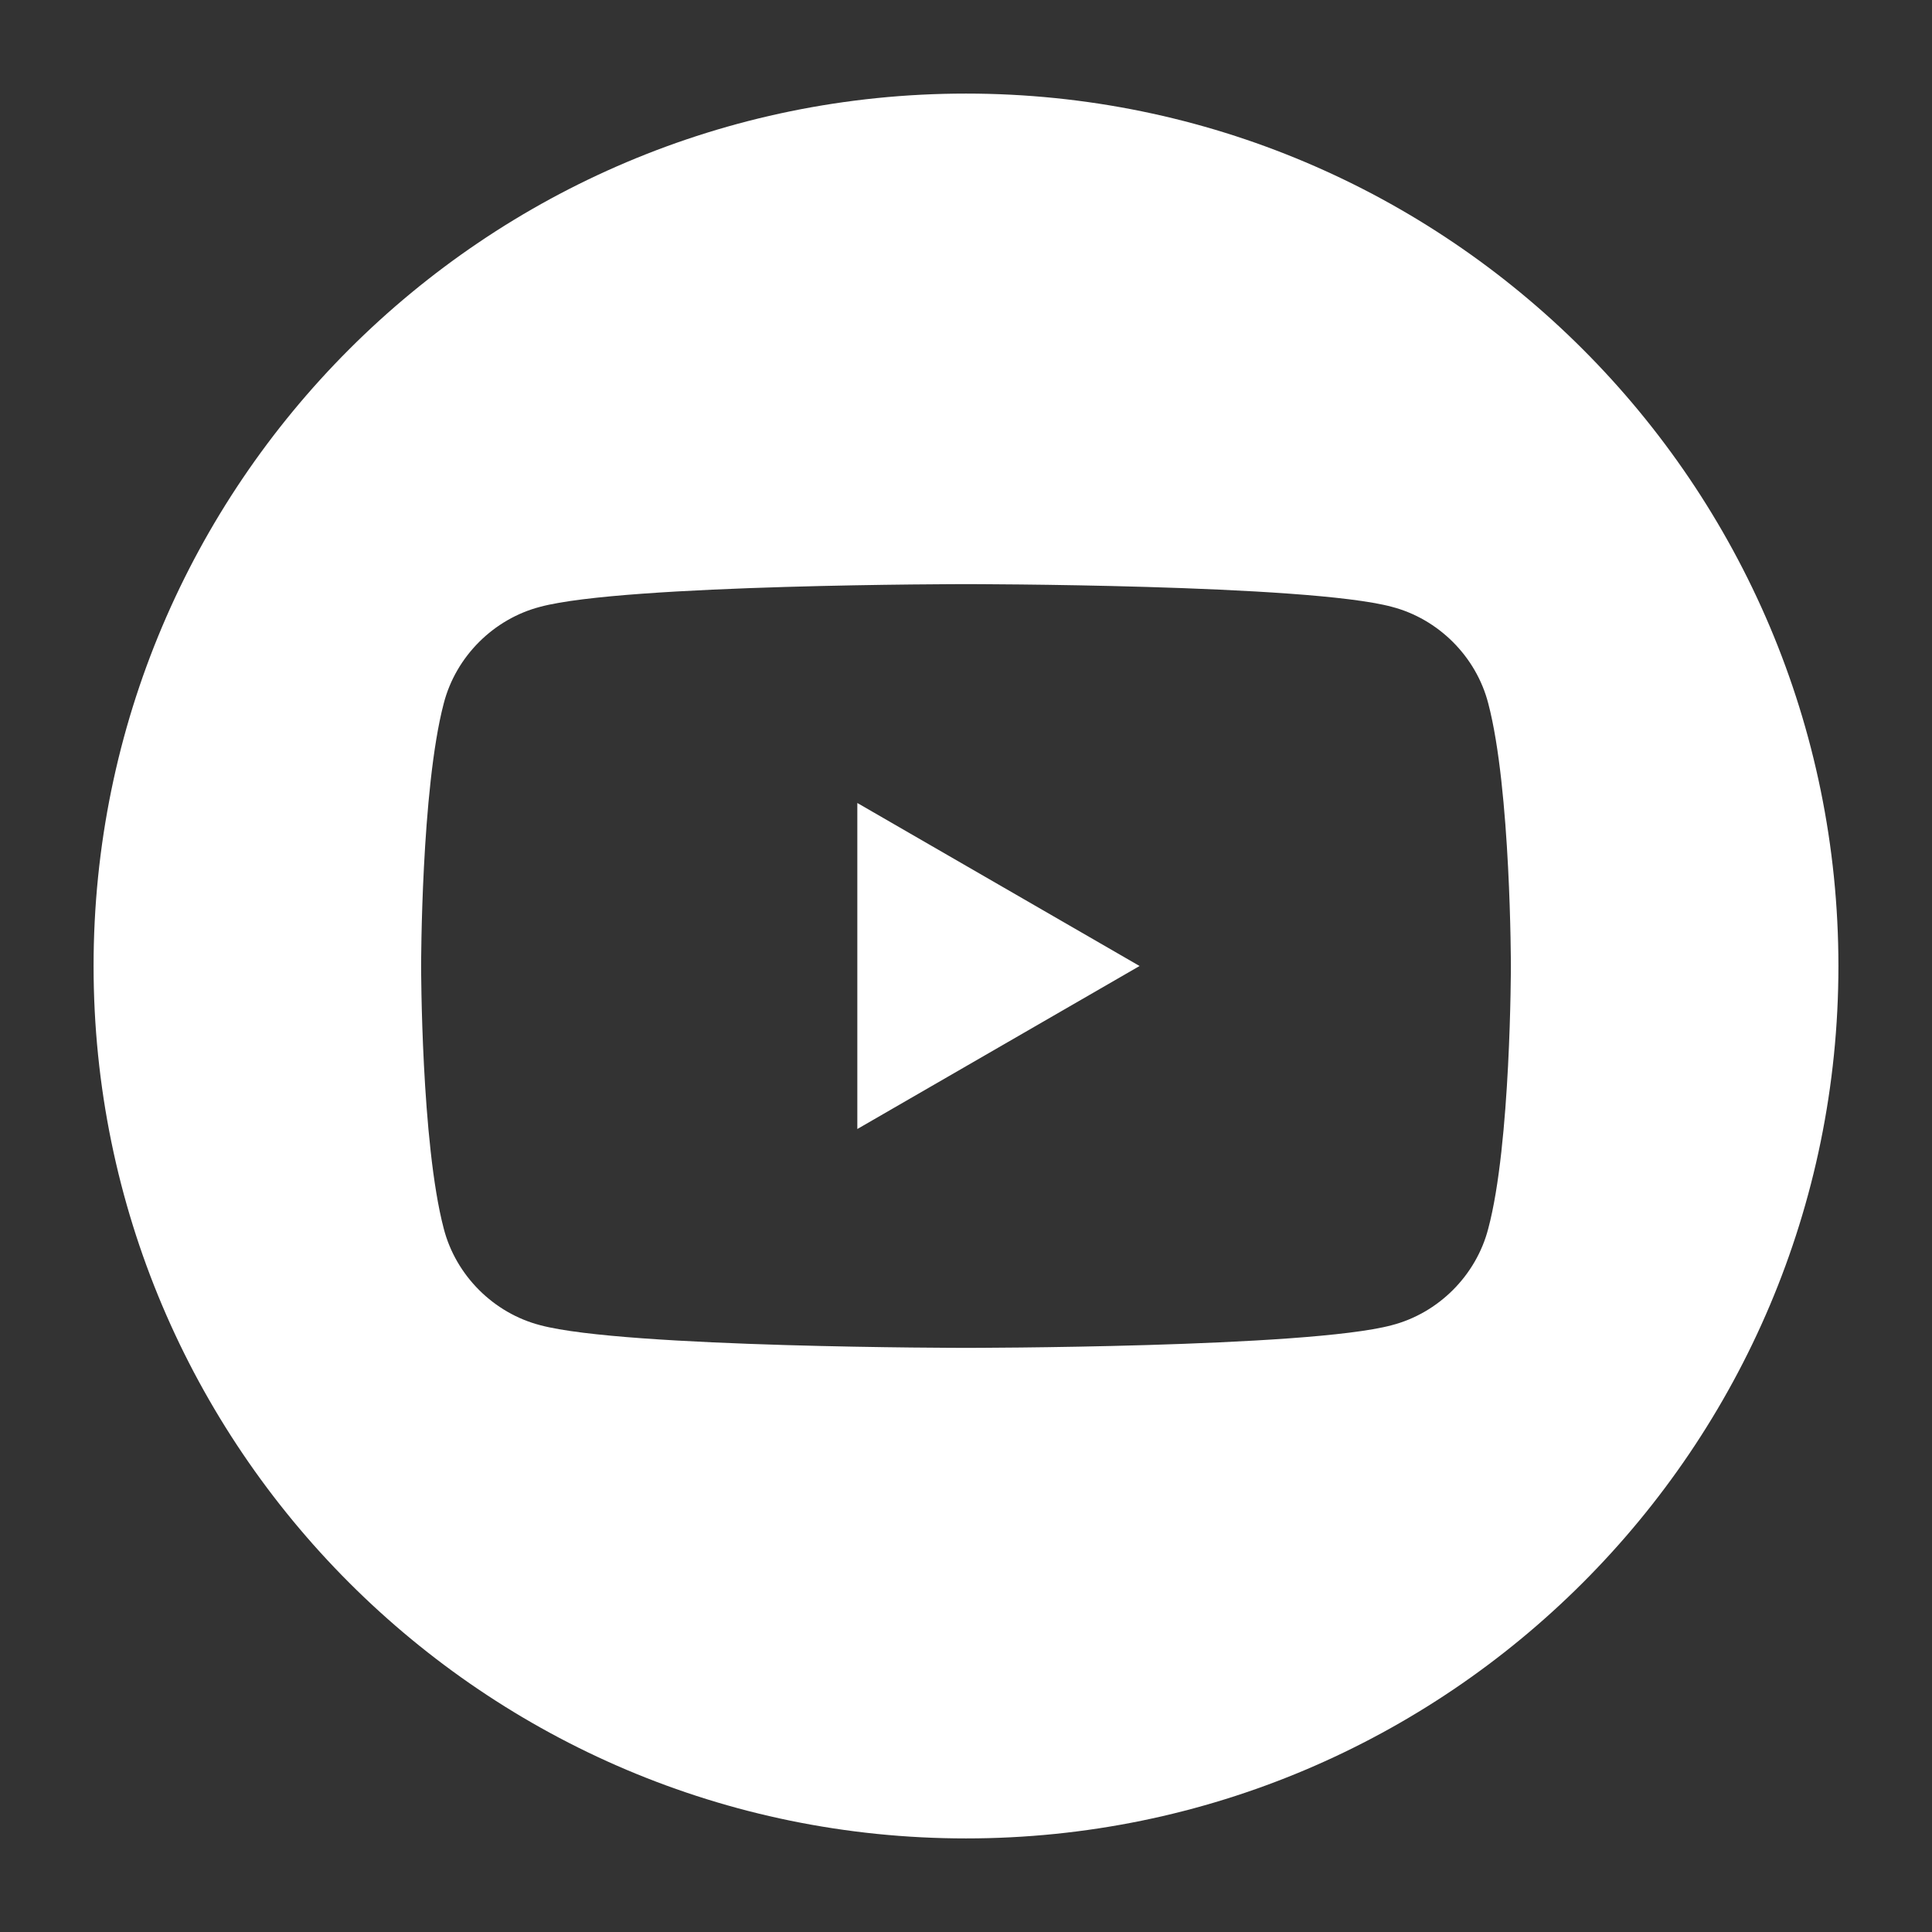 <?xml version="1.0" encoding="utf-8"?>
<!-- Generator: Adobe Illustrator 27.7.0, SVG Export Plug-In . SVG Version: 6.00 Build 0)  -->
<svg version="1.1" id="Layer_1" xmlns="http://www.w3.org/2000/svg" xmlns:xlink="http://www.w3.org/1999/xlink" x="0px" y="0px"
	 viewBox="0 0 128 128" style="enable-background:new 0 0 128 128;" xml:space="preserve">
<rect x="0" y="0" width="128" height="128" fill="#333333" stroke="none"/>
<style type="text/css">
	.st0{fill-rule:evenodd;clip-rule:evenodd;fill:#FFFFFF;}
</style>
<path class="st0" d="M64,6.2c31.9,0,57.8,25.9,57.8,57.8S95.9,121.8,64,121.8S6.2,95.9,6.2,64S32.1,6.2,64,6.2z M98.6,46.6
	c-0.8-3.1-3.3-5.6-6.4-6.4C86.6,38.7,64,38.7,64,38.7s-22.6,0-28.2,1.5c-3.1,0.8-5.6,3.3-6.4,6.4C27.9,52.3,27.9,64,27.9,64
	s0,11.7,1.5,17.4c0.8,3.1,3.3,5.6,6.4,6.4c5.6,1.5,28.2,1.5,28.2,1.5s22.6,0,28.2-1.5c3.1-0.8,5.6-3.3,6.4-6.4
	c1.5-5.6,1.5-17.4,1.5-17.4S100.1,52.3,98.6,46.6L98.6,46.6z M56.8,74.8V53.2L75.5,64L56.8,74.8L56.8,74.8z"/>
</svg>
